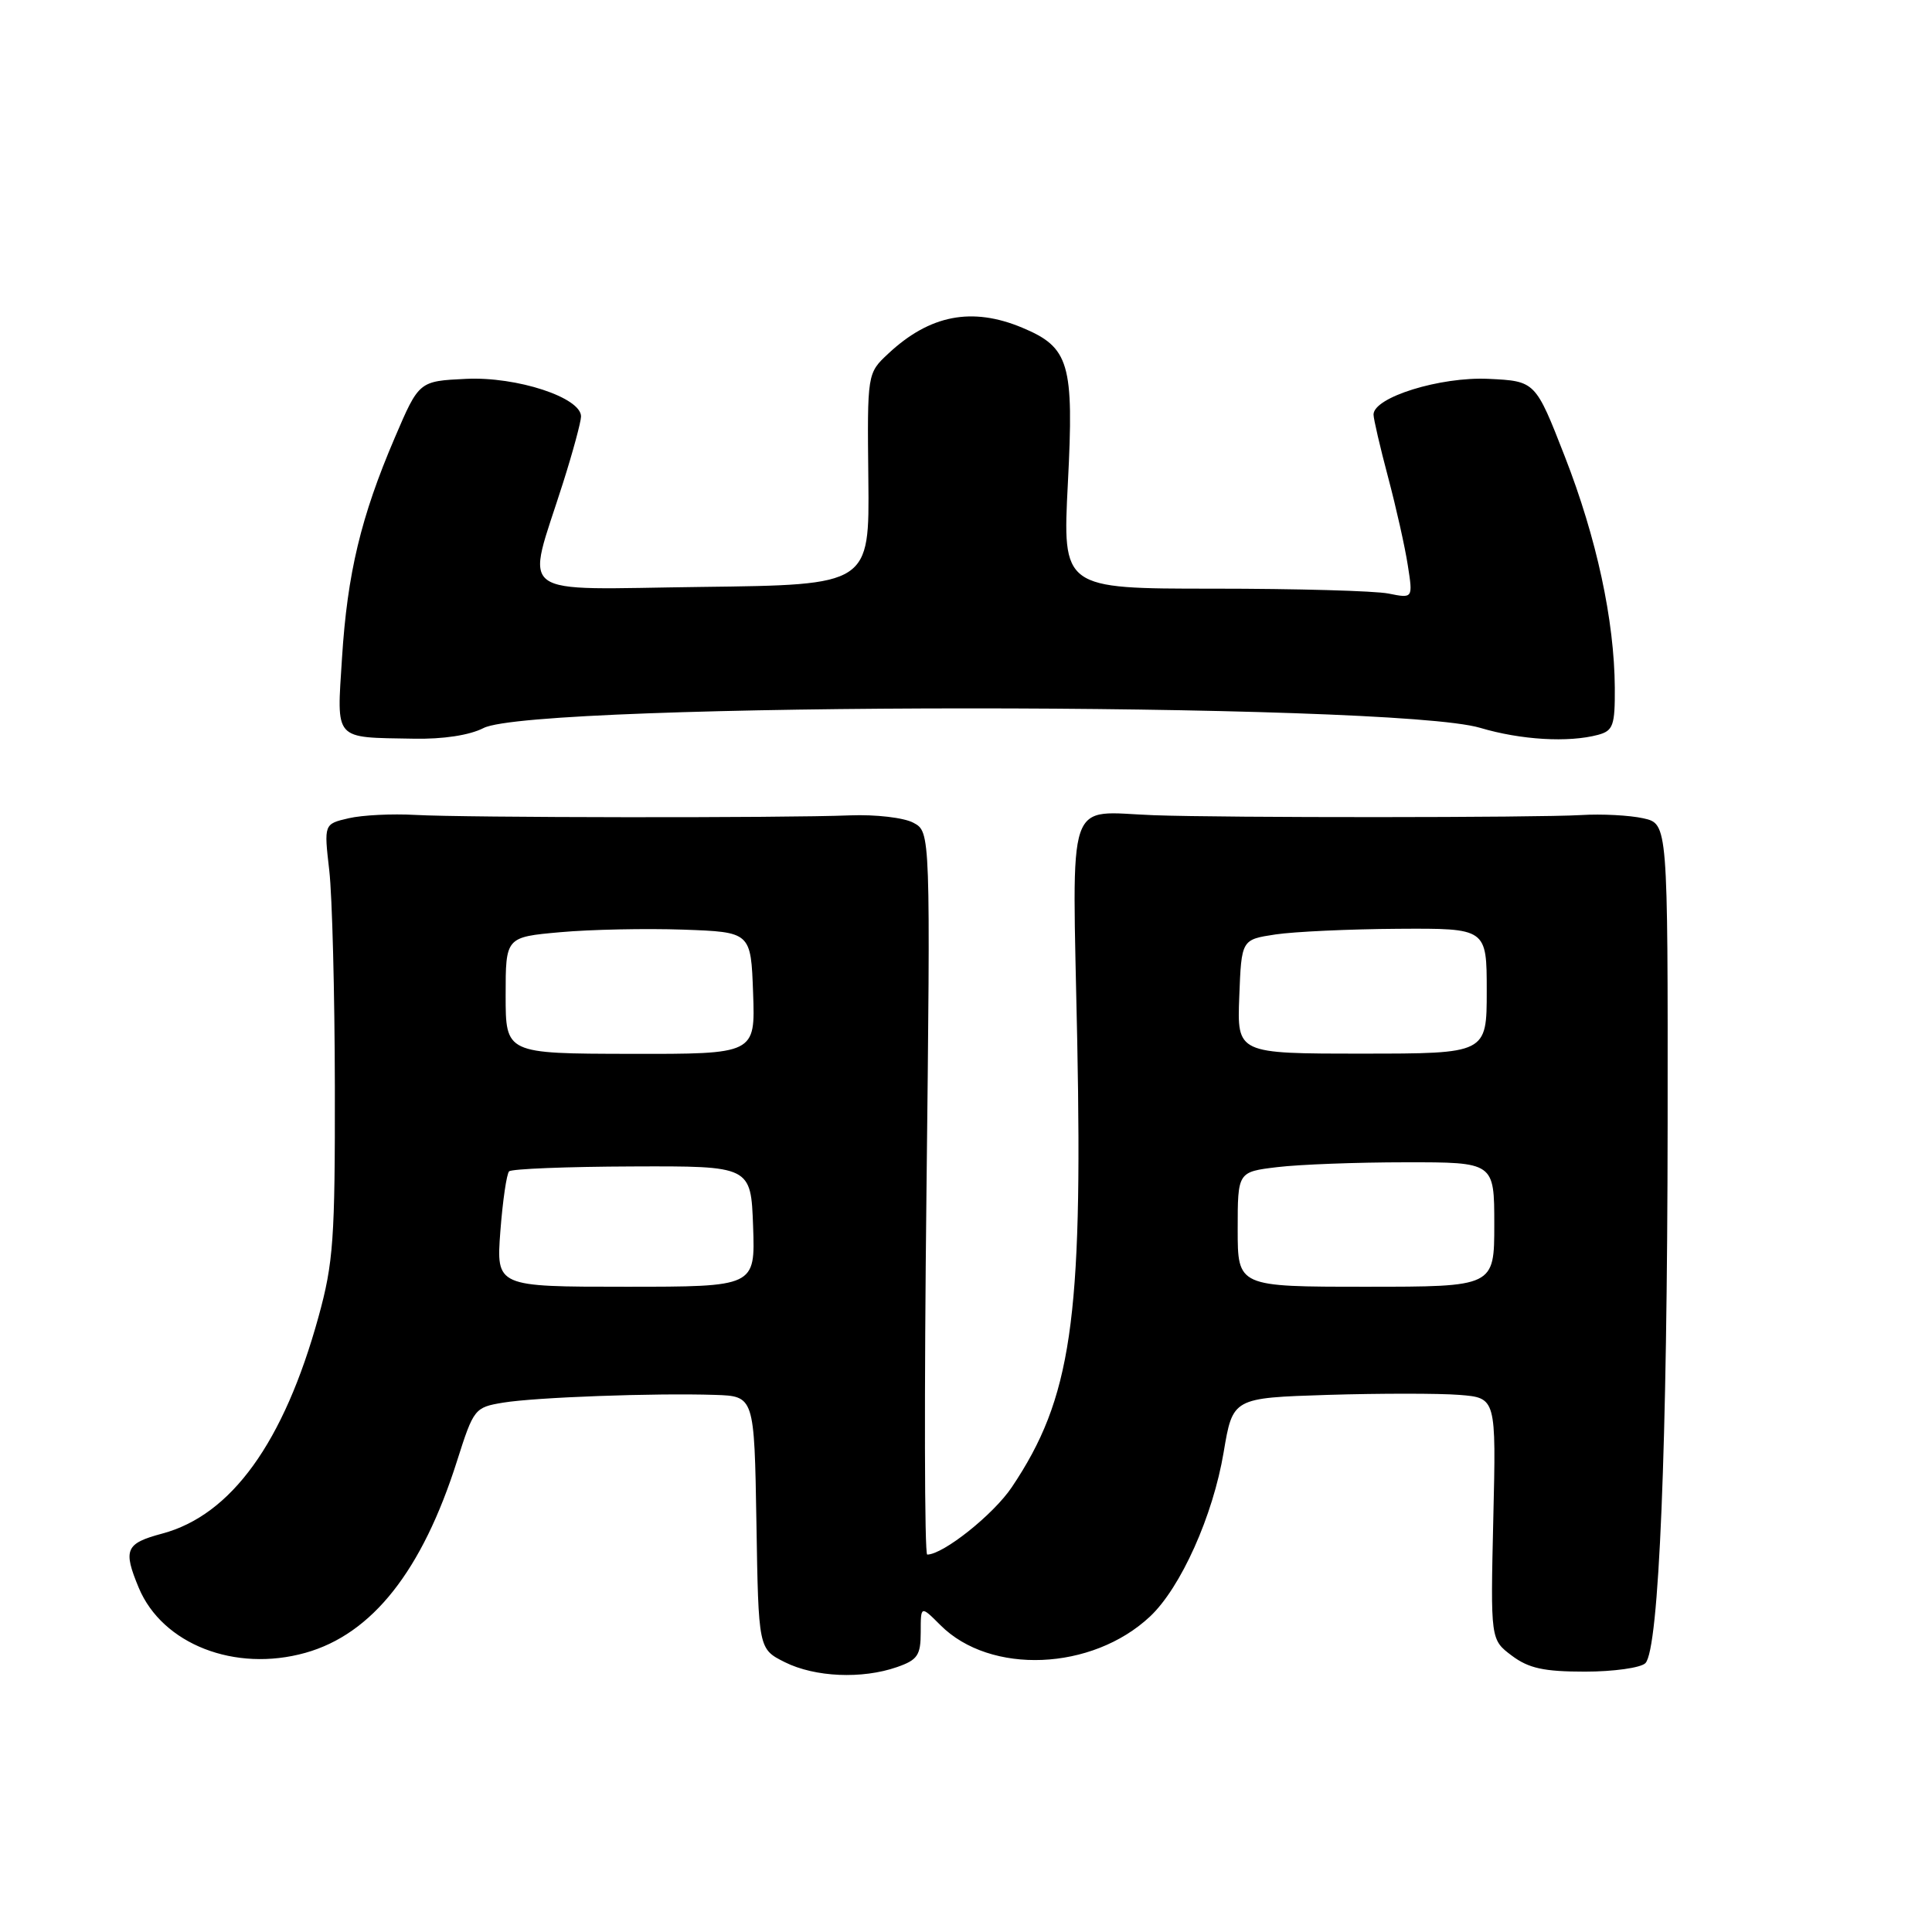 <?xml version="1.0" encoding="UTF-8" standalone="no"?>
<!DOCTYPE svg PUBLIC "-//W3C//DTD SVG 1.1//EN" "http://www.w3.org/Graphics/SVG/1.1/DTD/svg11.dtd" >
<svg xmlns="http://www.w3.org/2000/svg" xmlns:xlink="http://www.w3.org/1999/xlink" version="1.1" viewBox="0 0 256 256">
 <g >
 <path fill="currentColor"
d=" M 118.85 220.90 C 121.58 219.95 122.00 219.34 122.00 216.27 C 122.00 212.73 122.00 212.73 124.62 215.35 C 131.22 221.95 144.71 221.39 152.38 214.20 C 156.46 210.37 160.73 200.85 162.14 192.43 C 163.35 185.23 163.35 185.23 175.93 184.83 C 182.84 184.62 190.69 184.62 193.37 184.83 C 198.25 185.22 198.25 185.22 197.87 201.24 C 197.50 217.26 197.50 217.26 200.32 219.38 C 202.56 221.06 204.57 221.50 210.02 221.50 C 213.81 221.50 217.41 220.99 218.02 220.38 C 219.83 218.57 220.93 191.69 220.97 148.83 C 221.00 109.16 221.00 109.16 217.75 108.43 C 215.96 108.03 212.25 107.83 209.50 108.00 C 203.58 108.35 162.38 108.37 152.89 108.02 C 141.10 107.59 142.08 104.68 142.74 137.95 C 143.47 175.01 141.95 185.32 134.07 197.06 C 131.64 200.68 124.99 205.98 122.86 205.99 C 122.50 206.00 122.46 184.45 122.76 158.12 C 123.30 110.23 123.30 110.23 121.03 109.02 C 119.77 108.34 116.02 107.91 112.63 108.04 C 103.82 108.40 61.50 108.35 55.00 107.98 C 51.98 107.81 48.02 108.00 46.21 108.42 C 42.92 109.18 42.92 109.18 43.63 115.34 C 44.02 118.73 44.35 131.62 44.37 144.00 C 44.40 164.20 44.18 167.32 42.20 174.50 C 37.61 191.13 30.66 200.76 21.49 203.21 C 16.63 204.51 16.28 205.33 18.39 210.40 C 21.52 217.87 31.13 221.62 40.46 219.01 C 49.32 216.53 55.95 208.13 60.57 193.55 C 62.76 186.67 62.90 186.48 66.65 185.86 C 70.94 185.15 86.67 184.57 94.73 184.83 C 99.95 185.00 99.95 185.00 100.23 201.75 C 100.50 218.50 100.50 218.50 104.00 220.25 C 107.99 222.24 114.23 222.51 118.85 220.90 Z  M 64.07 96.47 C 70.76 93.01 184.48 92.99 196.12 96.44 C 201.53 98.05 207.82 98.42 211.75 97.37 C 213.75 96.83 214.00 96.14 213.97 91.13 C 213.91 82.18 211.56 71.29 207.35 60.50 C 203.45 50.50 203.45 50.50 197.23 50.20 C 190.84 49.90 182.00 52.64 182.00 54.93 C 182.00 55.51 182.87 59.25 183.93 63.24 C 184.99 67.23 186.17 72.48 186.54 74.90 C 187.23 79.30 187.23 79.30 183.99 78.65 C 182.21 78.29 171.76 78.00 160.76 78.00 C 140.78 78.00 140.78 78.00 141.50 64.00 C 142.32 48.14 141.70 46.03 135.45 43.42 C 128.80 40.64 123.20 41.72 117.71 46.85 C 114.91 49.46 114.91 49.46 115.06 63.48 C 115.21 77.50 115.21 77.50 93.02 77.77 C 67.73 78.08 69.68 79.53 74.60 64.00 C 75.91 59.88 76.98 55.91 76.99 55.19 C 77.01 52.68 68.48 49.88 61.76 50.20 C 55.52 50.50 55.52 50.50 52.31 58.00 C 47.82 68.49 46.03 75.97 45.32 87.15 C 44.62 98.25 44.12 97.69 54.80 97.88 C 58.72 97.96 62.22 97.42 64.07 96.47 Z  M 66.30 163.15 C 66.61 159.11 67.13 155.54 67.46 155.21 C 67.79 154.88 75.13 154.59 83.78 154.56 C 99.50 154.50 99.50 154.50 99.79 162.50 C 100.07 170.50 100.07 170.50 82.91 170.50 C 65.75 170.50 65.75 170.50 66.30 163.15 Z  M 164.00 162.89 C 164.00 155.28 164.00 155.28 169.25 154.65 C 172.14 154.30 179.79 154.01 186.25 154.01 C 198.00 154.00 198.00 154.00 198.00 162.25 C 198.00 170.50 198.00 170.50 181.00 170.50 C 164.00 170.50 164.00 170.50 164.00 162.89 Z  M 67.00 131.89 C 67.00 124.17 67.00 124.17 74.25 123.52 C 78.24 123.16 85.55 123.01 90.50 123.18 C 99.50 123.50 99.50 123.50 99.79 131.58 C 100.08 139.67 100.08 139.67 83.54 139.64 C 67.00 139.61 67.00 139.61 67.00 131.89 Z  M 164.21 132.06 C 164.50 124.50 164.50 124.50 169.00 123.82 C 171.47 123.45 178.79 123.11 185.25 123.07 C 197.00 123.00 197.00 123.00 197.00 131.31 C 197.00 139.61 197.00 139.61 180.46 139.61 C 163.92 139.61 163.92 139.61 164.21 132.06 Z "/>
</g>
</svg>